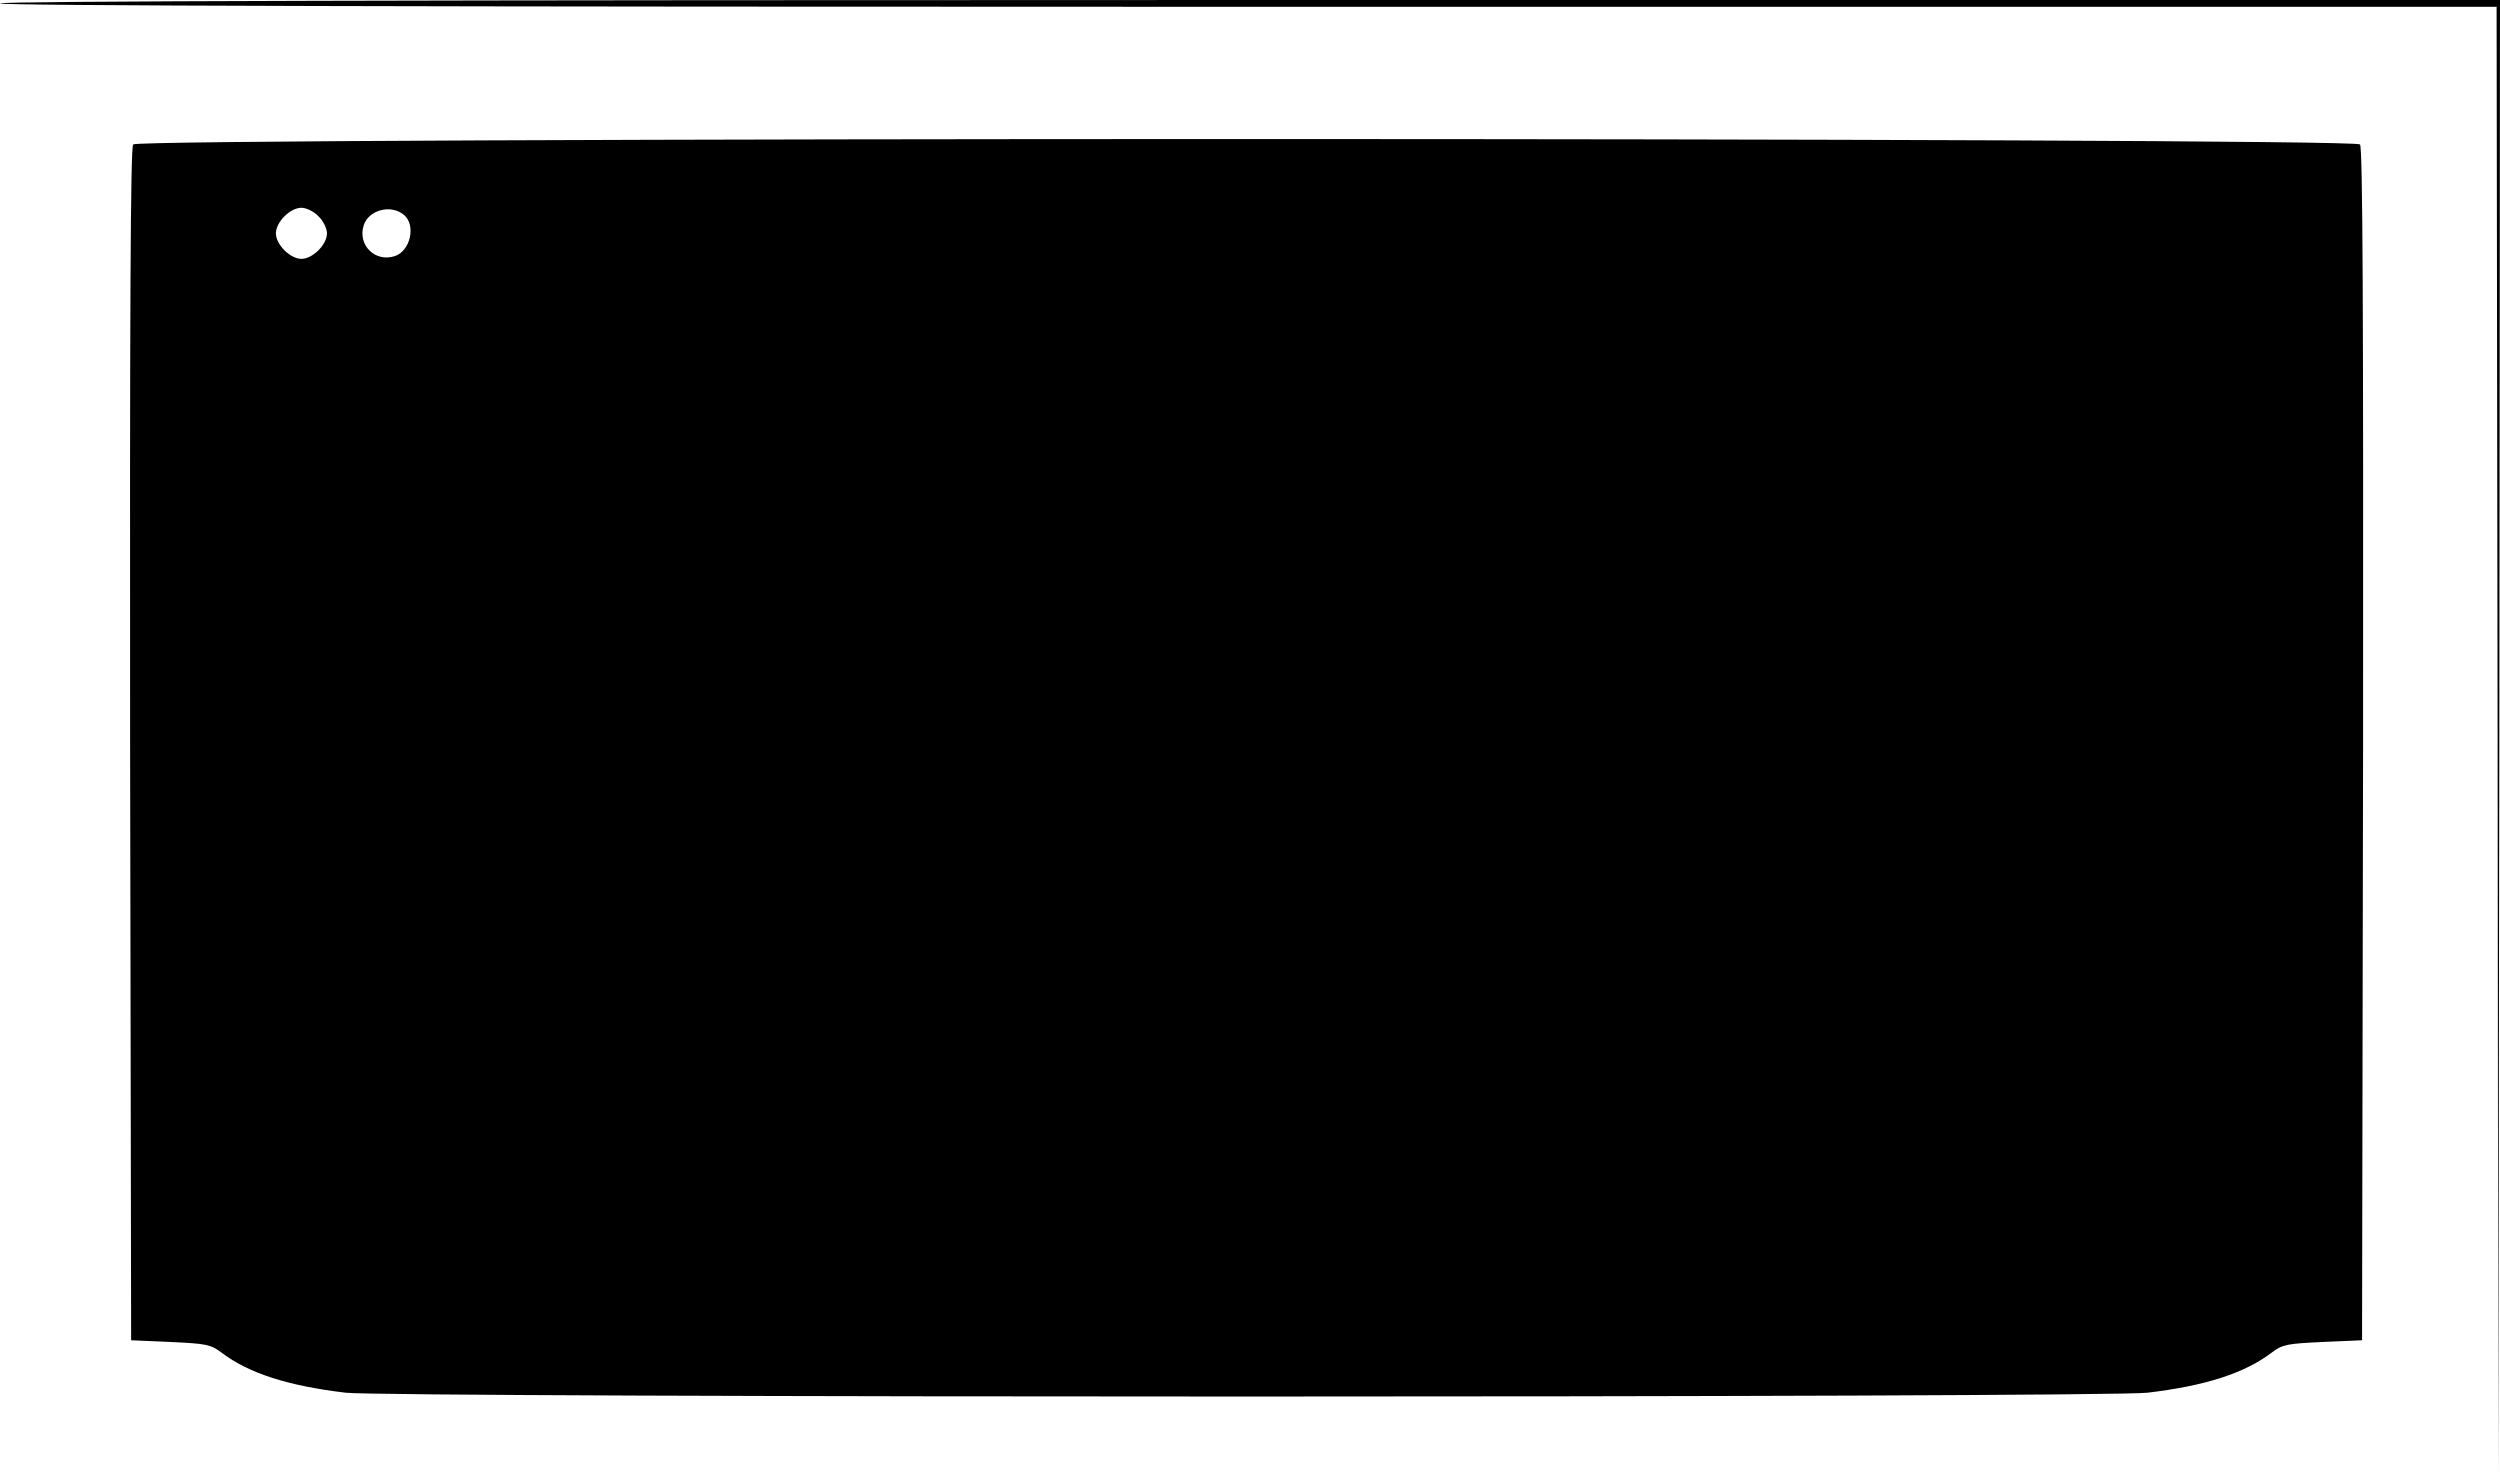 <?xml version="1.0" standalone="no"?>
<!DOCTYPE svg PUBLIC "-//W3C//DTD SVG 20010904//EN"
 "http://www.w3.org/TR/2001/REC-SVG-20010904/DTD/svg10.dtd">
<svg version="1.0" xmlns="http://www.w3.org/2000/svg"
 width="734pt" height="433pt" viewBox="0 0 734 433"
 preserveAspectRatio="xMidYMid meet">
<g transform="translate(0,433) scale(0.1,-0.1)"
fill="#000000" stroke="none">
<path d="M0 4320 c0 -7 1228 -10 3665 -10 l3665 0 3 -2157 2 -2158 3 2168 2
2167 -3670 0 c-2440 0 -3670 -3 -3670 -10z"/>
<path d="M391 3906 c-8 -10 -10 -478 -9 -1762 l3 -1749 115 -5 c105 -5 118 -7
150 -31 80 -61 196 -98 365 -118 126 -15 5164 -15 5290 0 169 20 285 57 365
118 32 24 45 26 150 31 l115 5 3 1749 c1 1284 -1 1752 -9 1762 -17 21 -6521
21 -6538 0z m544 -211 c14 -13 25 -36 25 -50 0 -33 -42 -75 -75 -75 -33 0 -75
42 -75 75 0 33 42 75 75 75 14 0 37 -11 50 -25z m251 4 c36 -30 19 -106 -27
-121 -58 -19 -110 33 -91 91 15 45 80 62 118 30z"/>
</g>
</svg>
